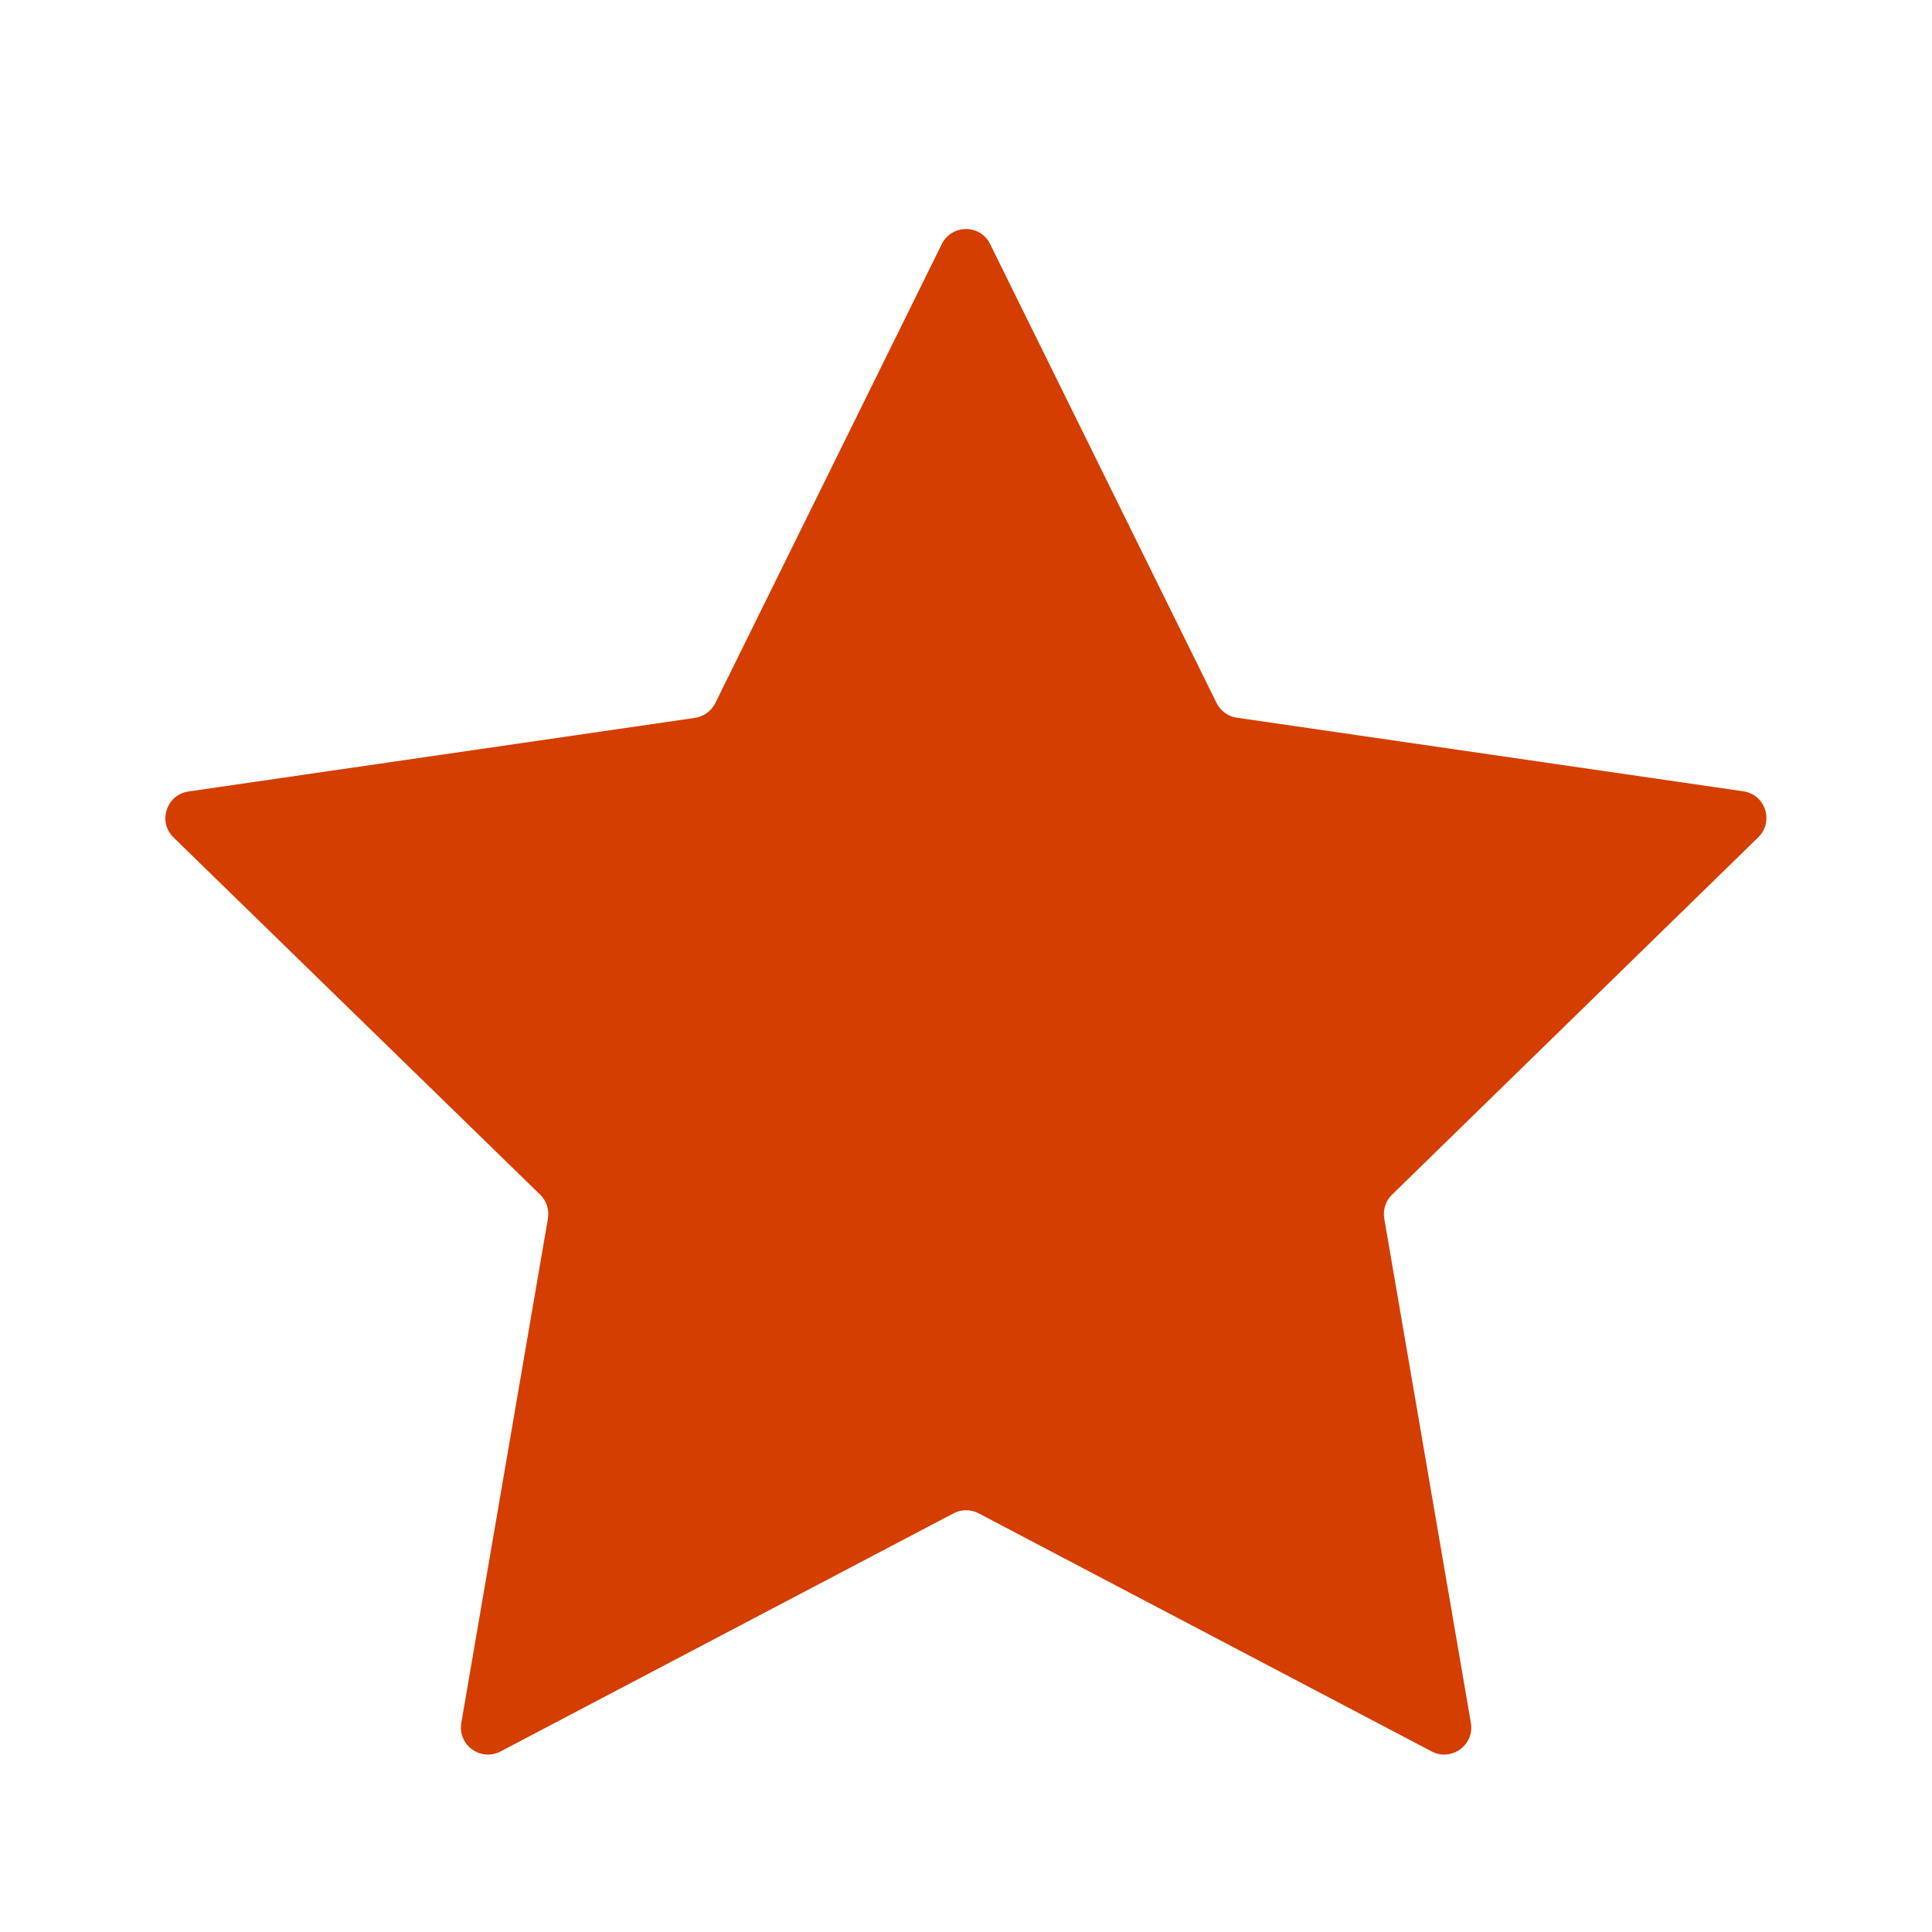 <?xml version="1.0" standalone="no"?><!DOCTYPE svg PUBLIC "-//W3C//DTD SVG 1.1//EN" "http://www.w3.org/Graphics/SVG/1.1/DTD/svg11.dtd"><svg t="1553754231341" class="icon" style="" viewBox="0 0 1024 1024" version="1.1" xmlns="http://www.w3.org/2000/svg" p-id="9502" xmlns:xlink="http://www.w3.org/1999/xlink" width="16" height="16"><defs><style type="text/css"></style></defs><path d="M0 0h1024v1024H0z" fill="#FFFFFF" p-id="9503"></path><path d="M524.8 129.4l120 243.2c2.1 4.2 6.1 7.2 10.8 7.8l268.4 39c11.7 1.7 16.4 16.1 7.9 24.4L737.8 633.2c-3.4 3.3-4.9 8-4.1 12.7l45.9 267.3c2 11.7-10.3 20.6-20.8 15.1L518.7 802.1c-4.2-2.2-9.2-2.2-13.3 0L265.3 928.3c-10.5 5.5-22.8-3.4-20.8-15.1l45.9-267.3c0.8-4.6-0.7-9.4-4.1-12.7L92 443.9c-8.5-8.3-3.8-22.7 7.9-24.4l268.4-39c4.7-0.7 8.7-3.6 10.8-7.8l120-243.2c5.3-10.8 20.5-10.8 25.7-0.1z" fill="#D43E00" p-id="9504"></path></svg>